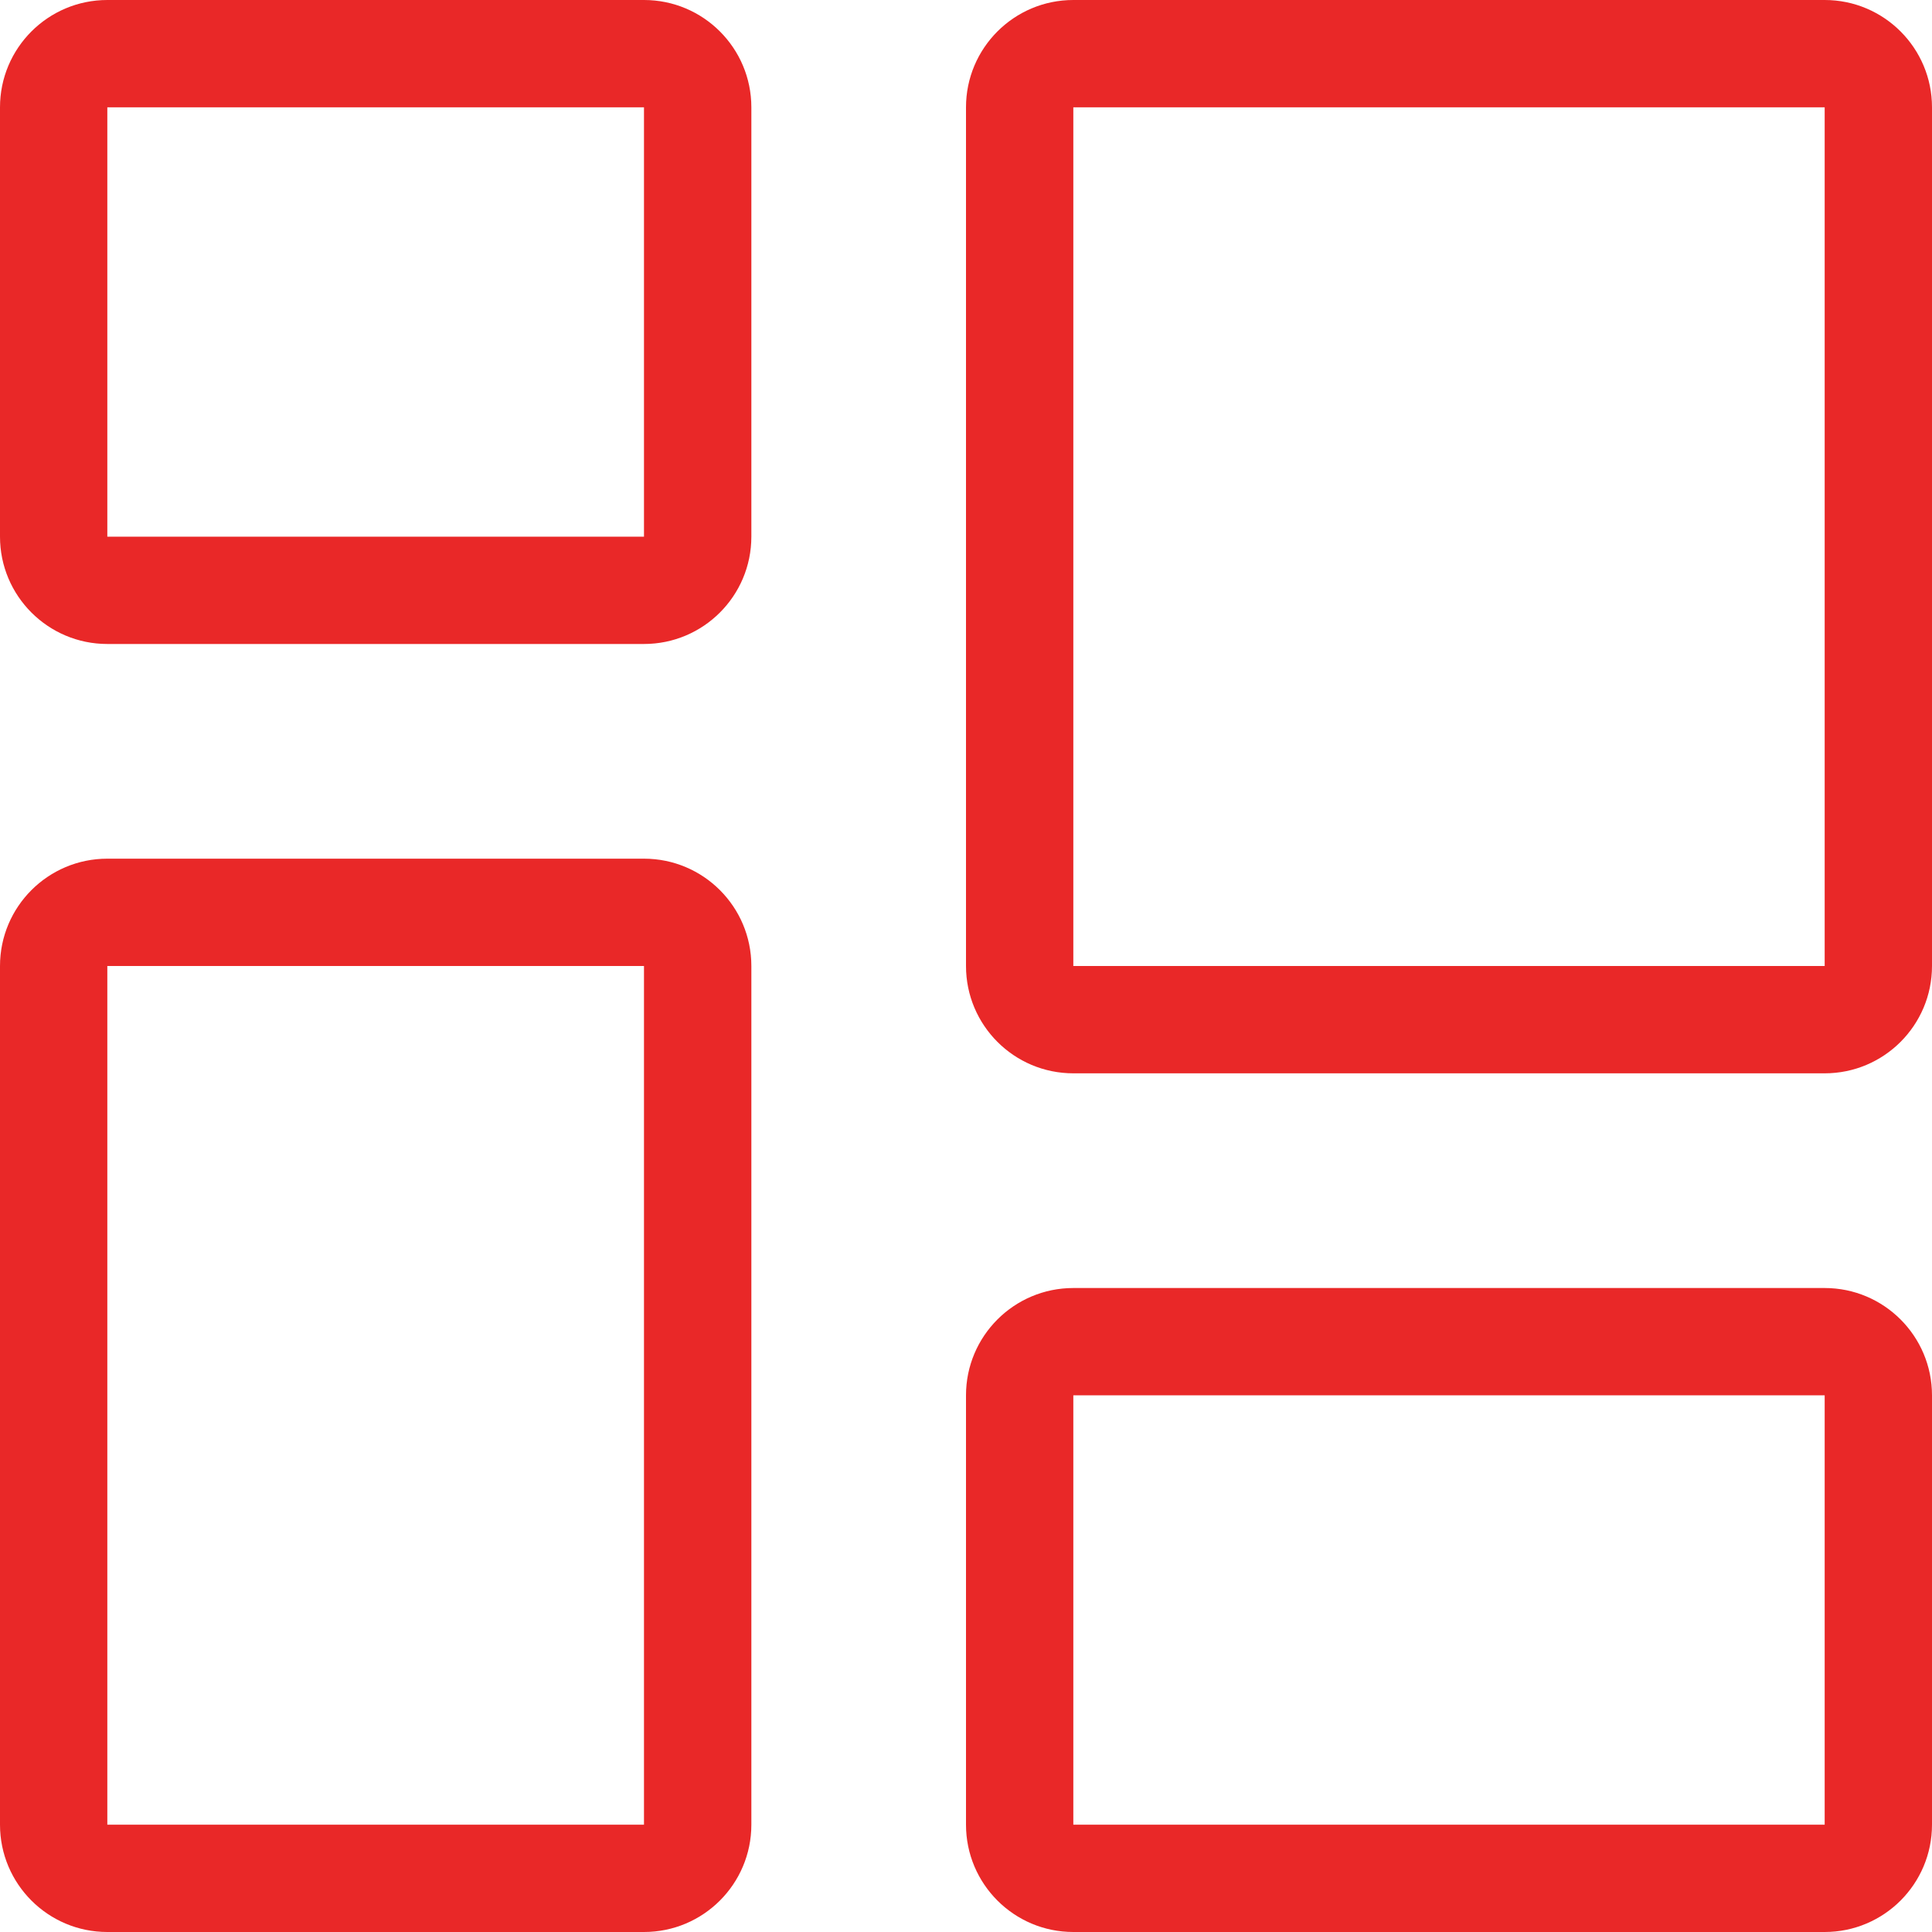 <svg width="40" height="40" viewBox="0 0 40 40" fill="none" xmlns="http://www.w3.org/2000/svg">
<path fill-rule="evenodd" clip-rule="evenodd" d="M37.778 28.889H22.222V37.778H37.778V28.889ZM37.778 2.222H22.222V20H37.778V2.222ZM13.333 20H2.222V37.778H13.333V20ZM13.333 2.222H2.222V11.111H13.333V2.222ZM22.222 0C20.995 0 20 0.995 20 2.222V20C20 21.227 20.995 22.222 22.222 22.222H37.778C39.005 22.222 40 21.227 40 20V2.222C40 0.995 39.005 0 37.778 0H22.222ZM22.222 26.667C20.995 26.667 20 27.662 20 28.889V37.778C20 39.005 20.995 40 22.222 40H37.778C39.005 40 40 39.005 40 37.778V28.889C40 27.662 39.005 26.667 37.778 26.667H22.222ZM0 20C0 18.773 0.995 17.778 2.222 17.778H13.333C14.561 17.778 15.556 18.773 15.556 20V37.778C15.556 39.005 14.561 40 13.333 40H2.222C0.995 40 0 39.005 0 37.778V20ZM2.222 0C0.995 0 0 0.995 0 2.222V11.111C0 12.338 0.995 13.333 2.222 13.333H13.333C14.561 13.333 15.556 12.338 15.556 11.111V2.222C15.556 0.995 14.561 0 13.333 0H2.222Z" fill="#E92828"/>
</svg>
